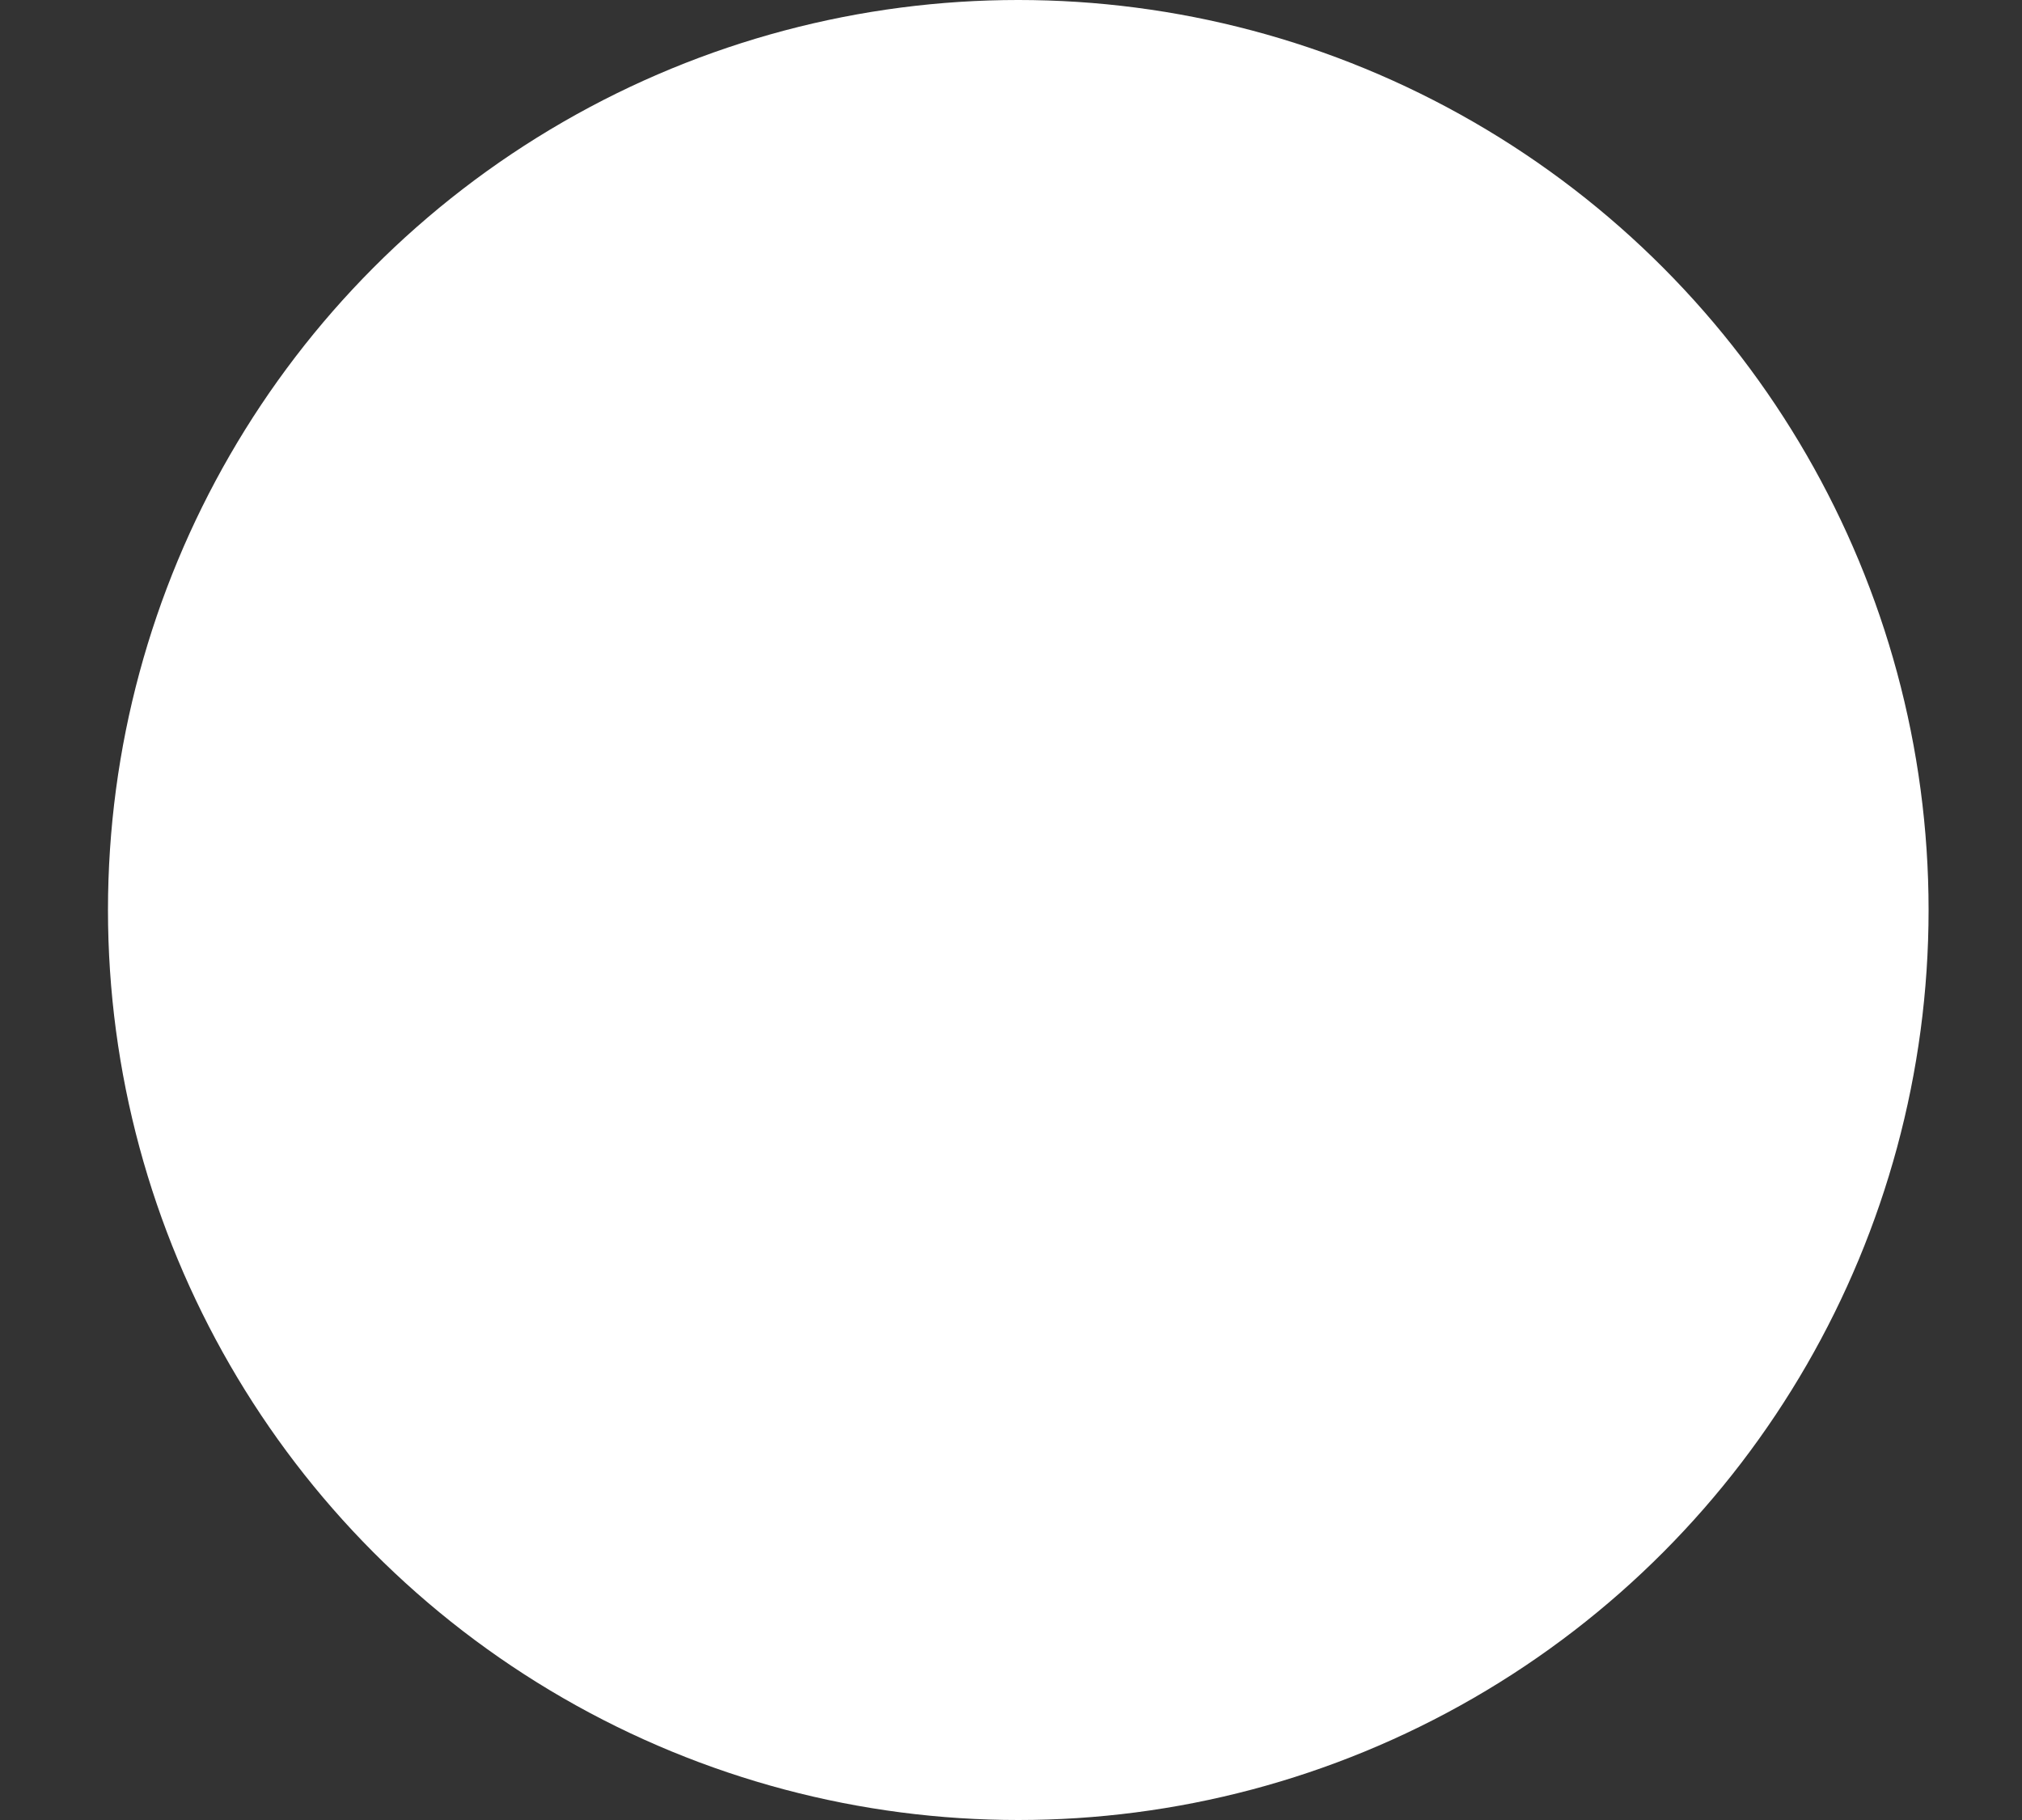 <svg width="10" height="9" viewBox="0 0 10 9" fill="none" xmlns="http://www.w3.org/2000/svg">
<rect x="0" y="0" width="10" height="9" fill="#333333" stroke="none"/>
<ellipse cx="5.036" cy="4.5" rx="4.502" ry="4.5" fill="white"/>
</svg>
